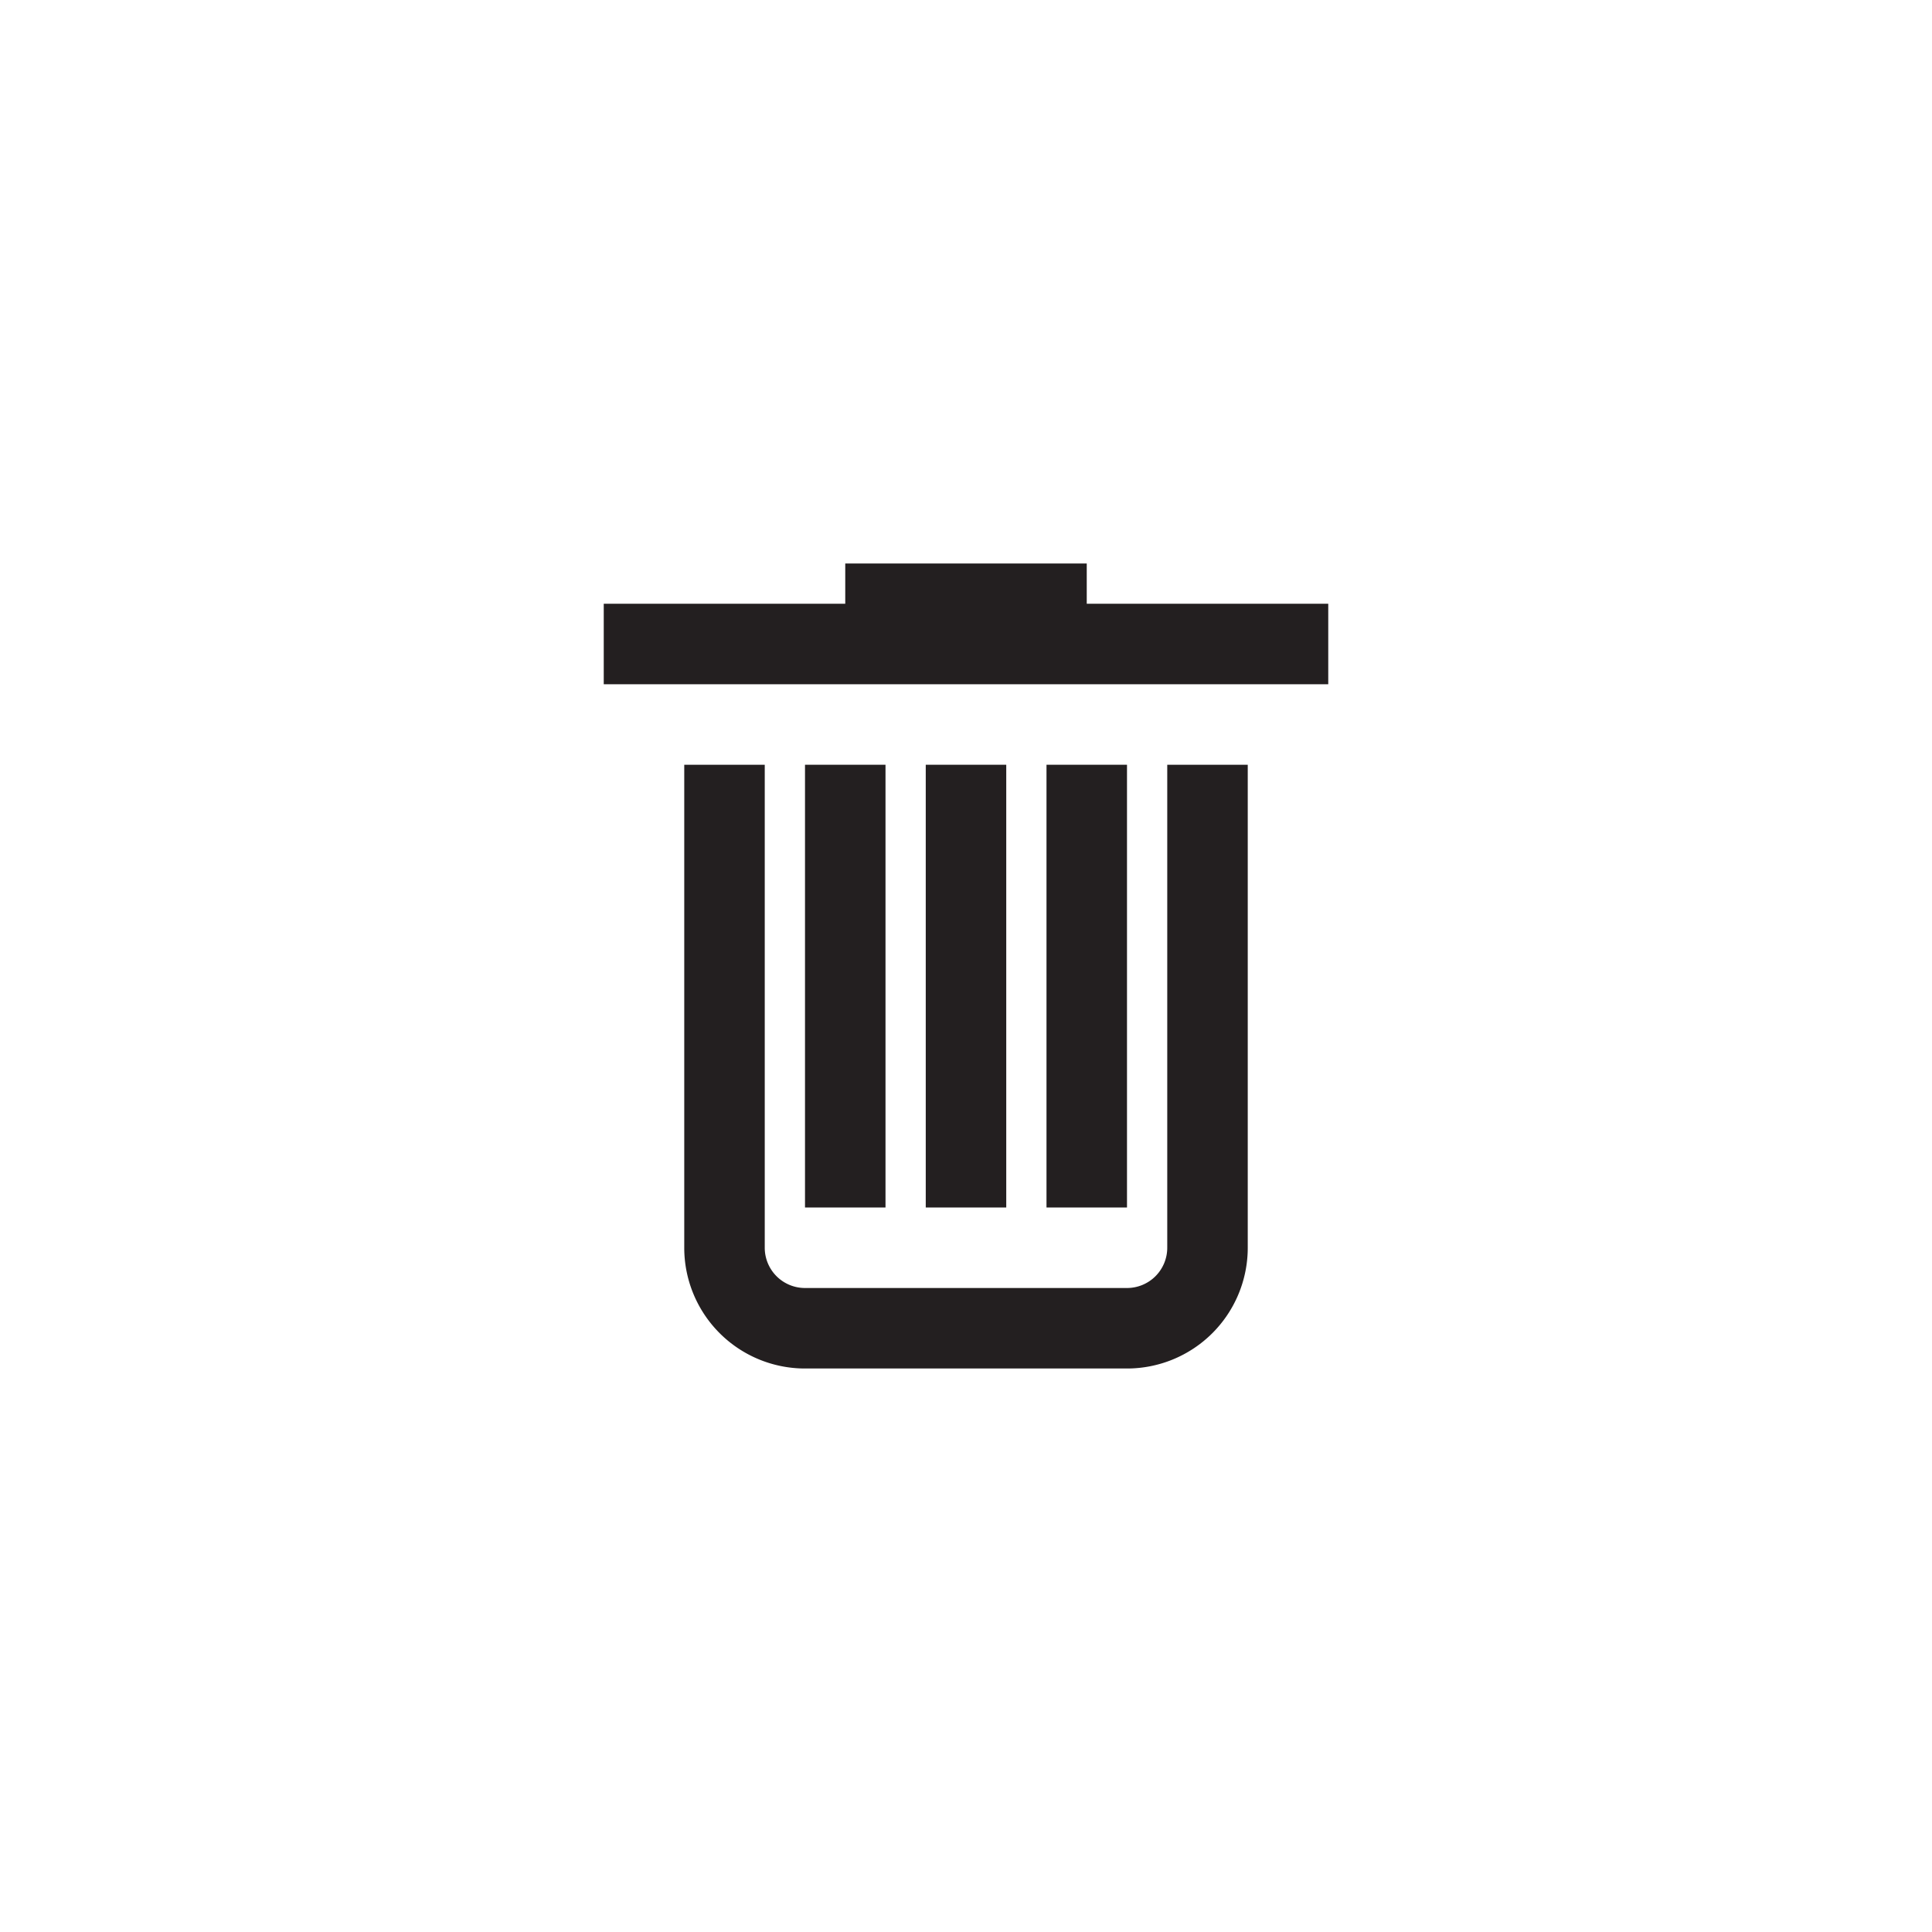 <svg id="827e19ad-a543-4990-a479-625f3657ff4a" data-name="Layer 1" xmlns="http://www.w3.org/2000/svg" viewBox="0 0 48 48"><title>Artboard 1</title><rect x="15" y="15" width="18" height="2" fill="#231f20"/><rect x="21" y="14" width="6" height="2" fill="#231f20"/><path d="M30,19V31a2,2,0,0,1-2,2H20a2,2,0,0,1-2-2V19" fill="none" stroke="#231f20" stroke-miterlimit="10" stroke-width="2"/><line x1="21" y1="19" x2="21" y2="30" fill="none" stroke="#231f20" stroke-miterlimit="10" stroke-width="2"/><line x1="24" y1="19" x2="24" y2="30" fill="none" stroke="#231f20" stroke-miterlimit="10" stroke-width="2"/><line x1="27" y1="19" x2="27" y2="30" fill="none" stroke="#231f20" stroke-miterlimit="10" stroke-width="2"/></svg>